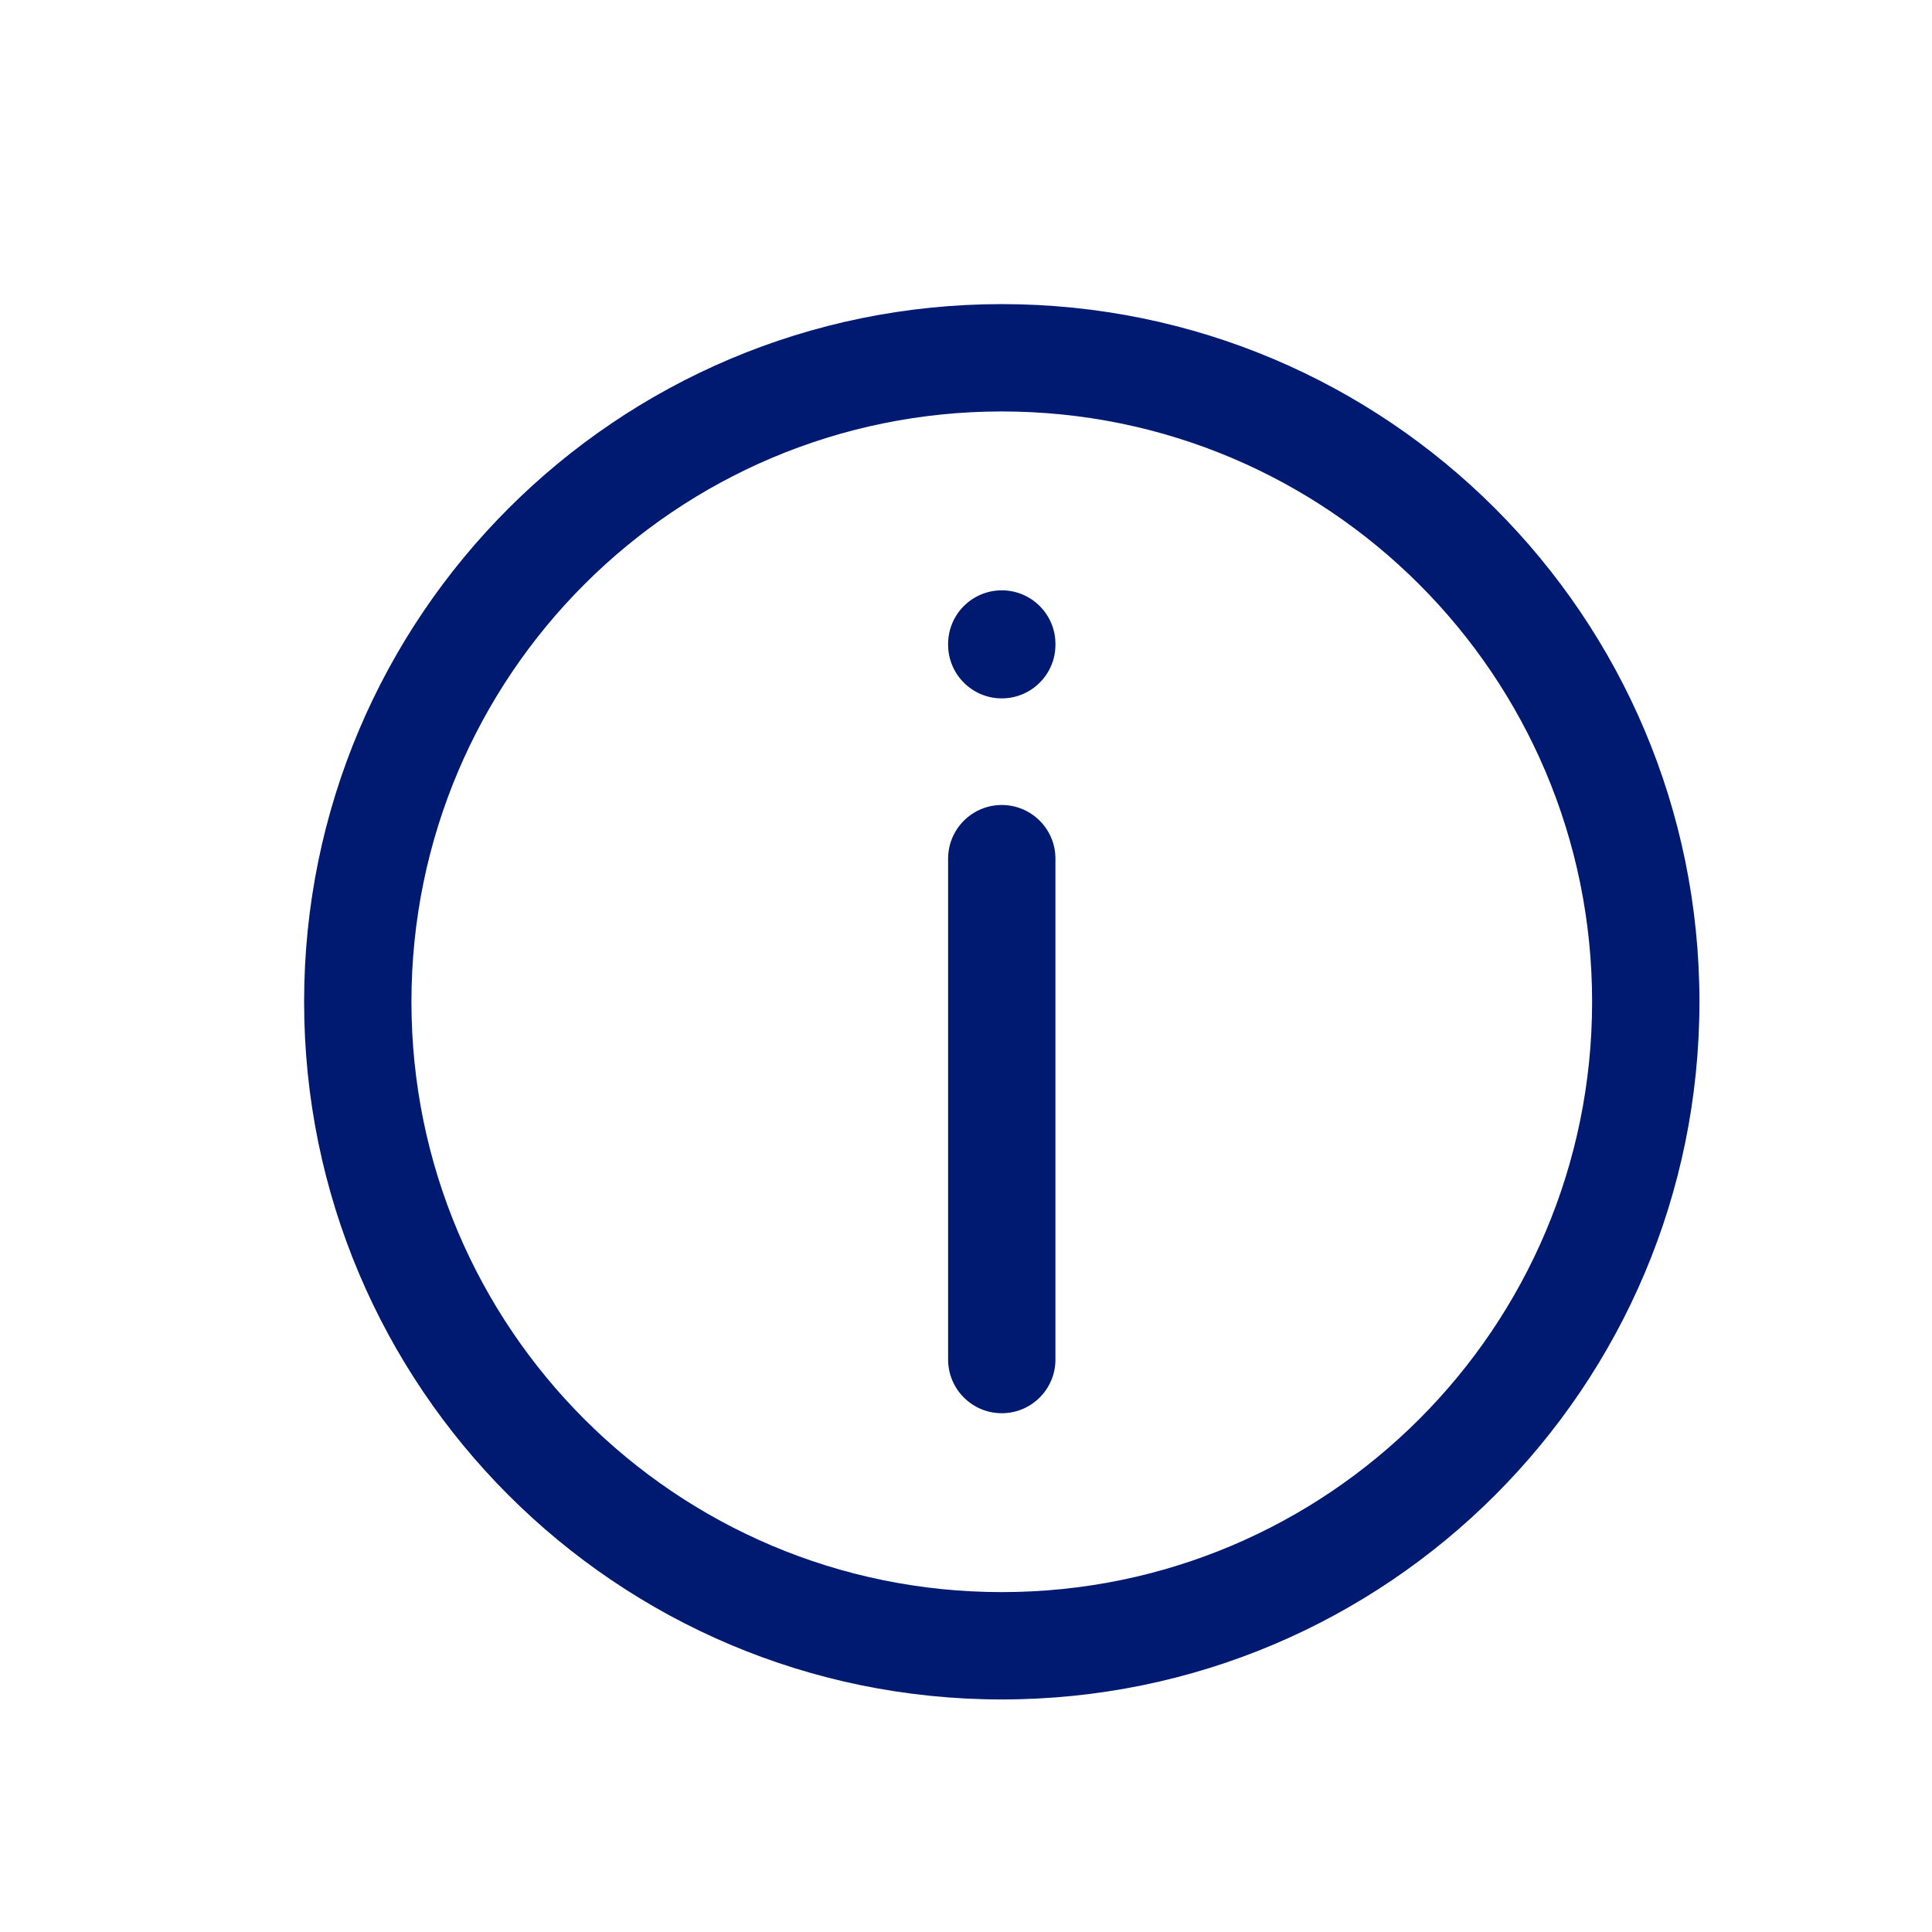 <svg width="27" height="27" viewBox="0 0 27 27" fill="none" xmlns="http://www.w3.org/2000/svg">
<path d="M13.25 19C13.25 19.414 13.586 19.75 14 19.75C14.414 19.75 14.75 19.414 14.75 19H13.25ZM14.75 12C14.75 11.586 14.414 11.25 14 11.25C13.586 11.25 13.25 11.586 13.25 12H14.75ZM13.25 9.01C13.25 9.424 13.586 9.76 14 9.76C14.414 9.76 14.75 9.424 14.75 9.01H13.25ZM14.75 9C14.75 8.586 14.414 8.25 14 8.25C13.586 8.25 13.25 8.586 13.25 9H14.75ZM14.75 19V12H13.25V19H14.75ZM14.75 9.01V9H13.25V9.01H14.75ZM22.25 14C22.25 18.556 18.556 22.25 14 22.25V23.75C19.385 23.75 23.75 19.385 23.75 14H22.25ZM14 22.25C9.444 22.25 5.75 18.556 5.75 14H4.25C4.25 19.385 8.615 23.75 14 23.75V22.25ZM5.75 14C5.75 9.444 9.444 5.75 14 5.75V4.25C8.615 4.25 4.25 8.615 4.25 14H5.75ZM14 5.75C18.556 5.75 22.25 9.444 22.25 14H23.75C23.75 8.615 19.385 4.25 14 4.25V5.75Z" fill="#001A72"/>
</svg>

